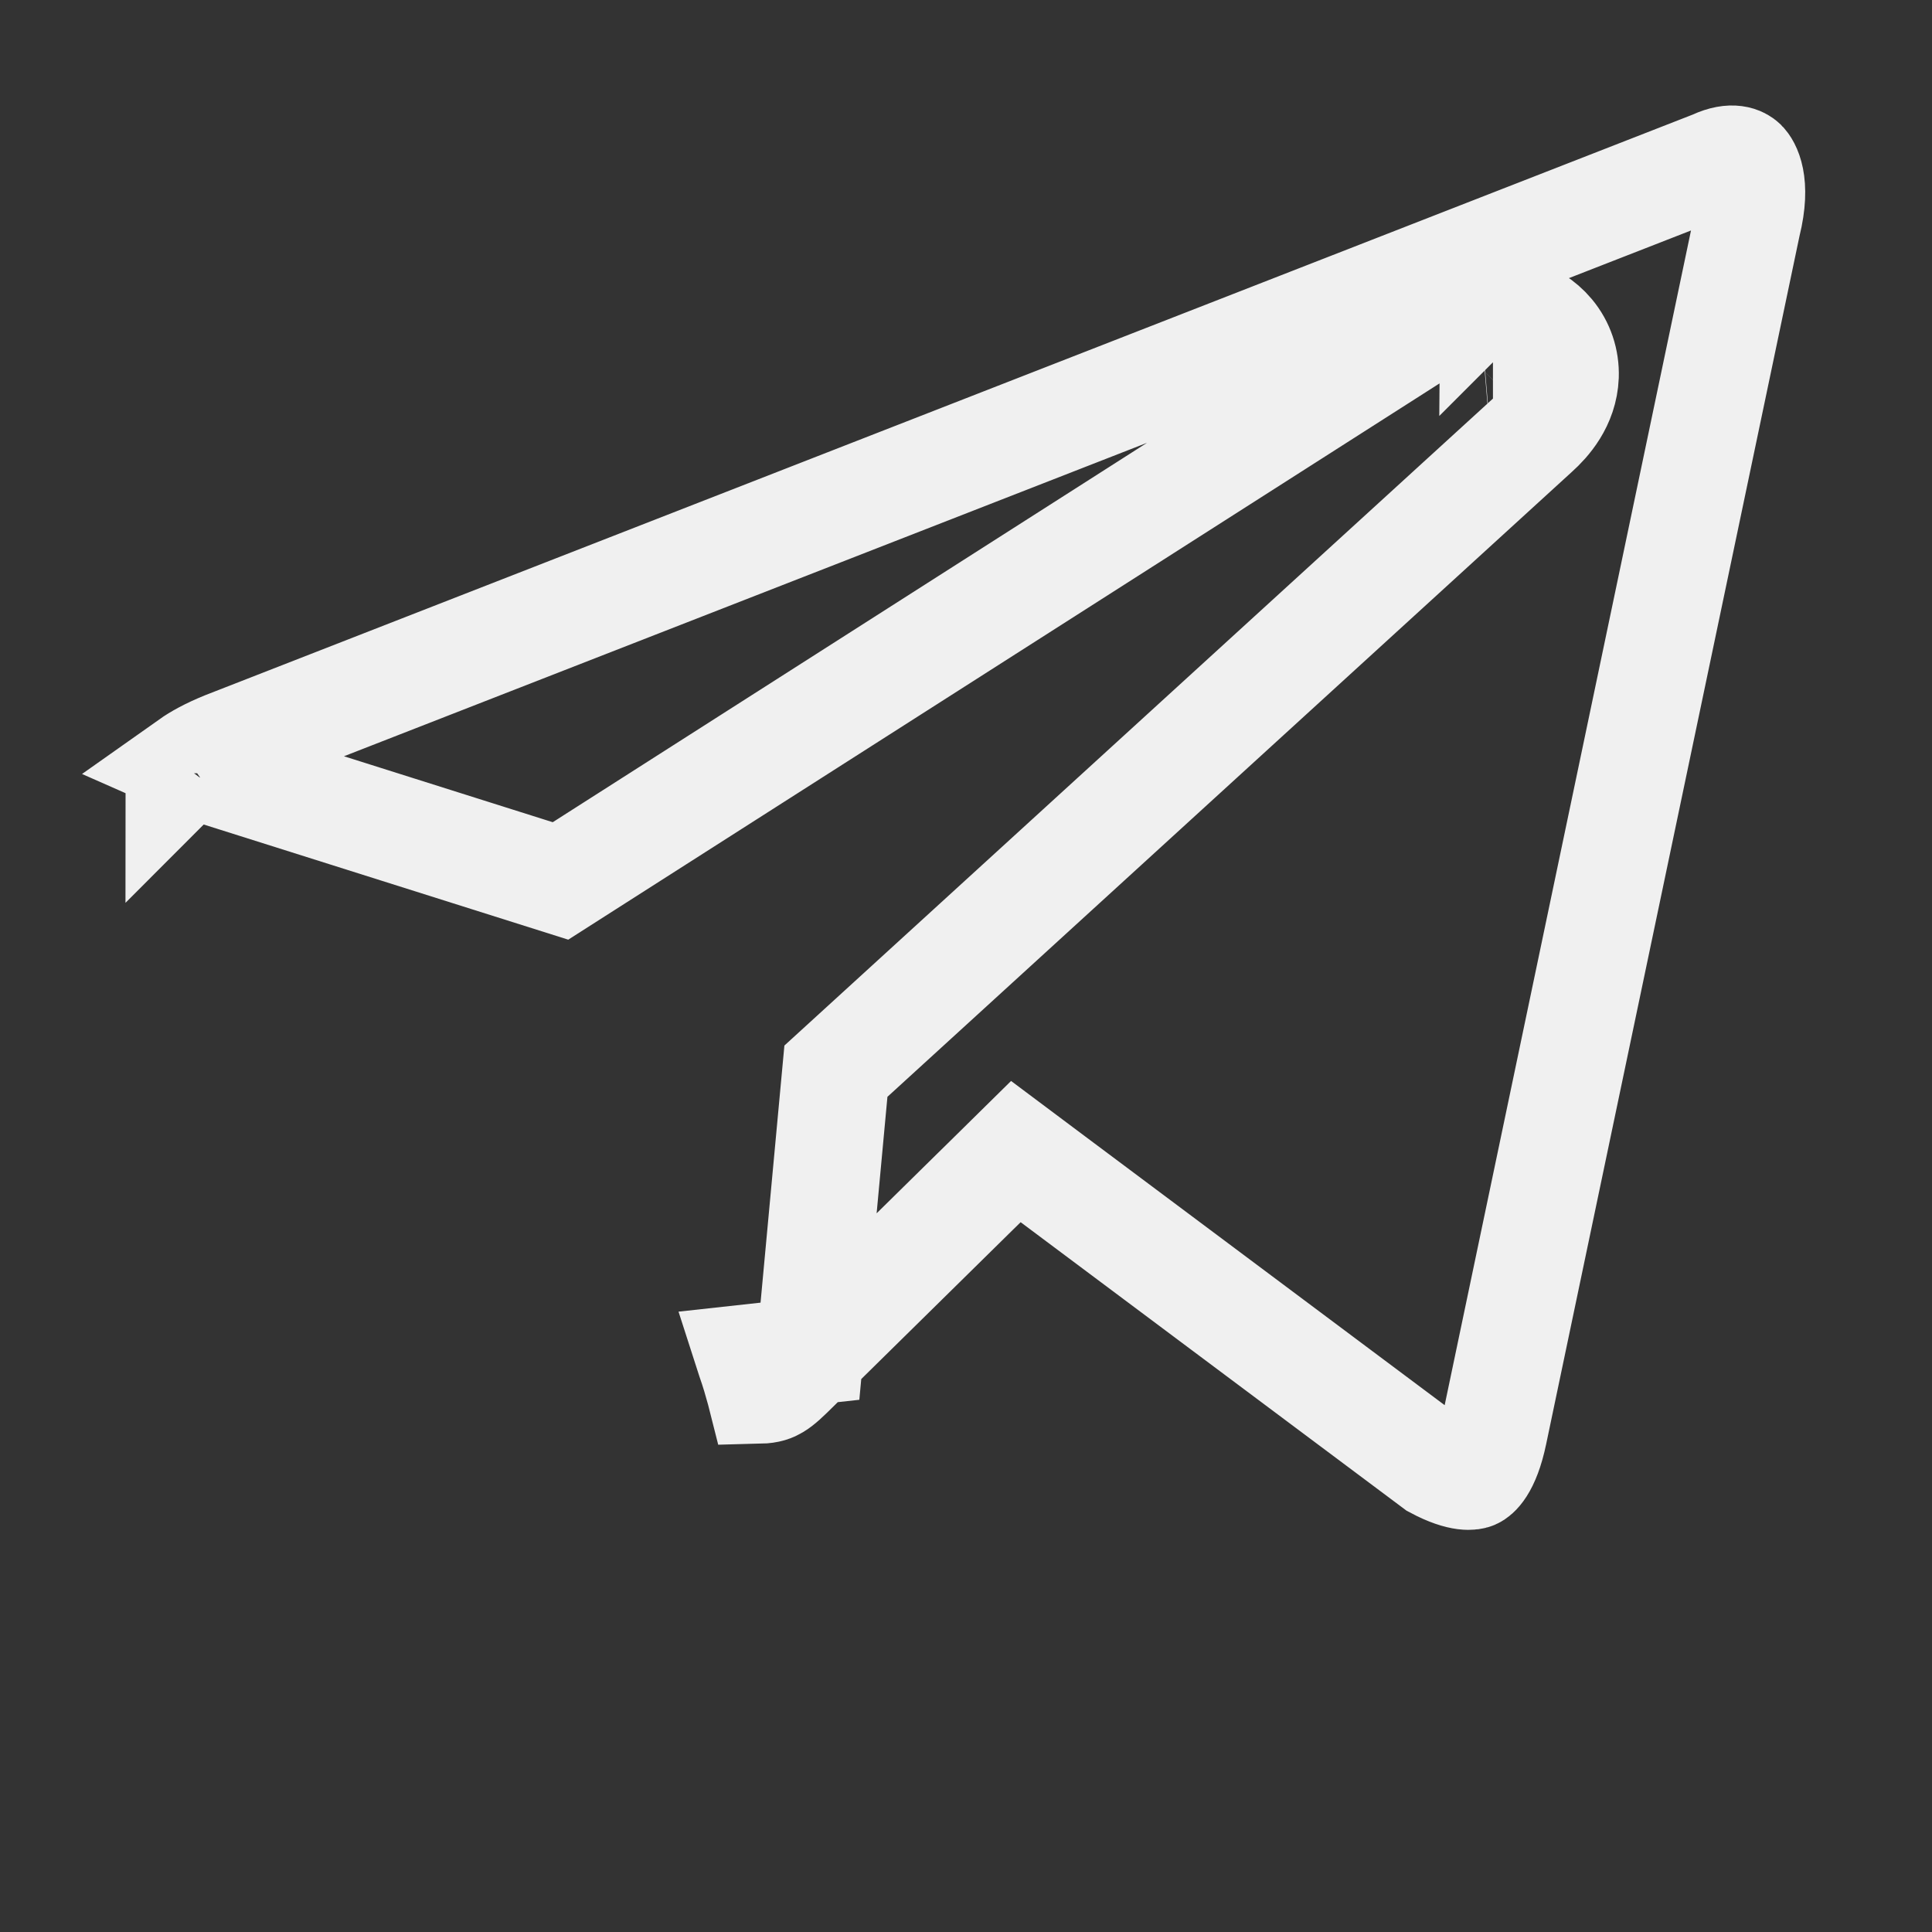 <svg width="36" height="36" viewBox="0 0 36 36" fill="none" xmlns="http://www.w3.org/2000/svg">
<rect x="0" y="0" width="36" height="36" fill="#333333" stroke="none"/>
<path d="M31.889 3.073L31.916 3.063L31.943 3.051C32.29 2.891 32.442 2.997 32.483 3.037C32.542 3.096 32.75 3.389 32.558 4.17L32.553 4.187L32.55 4.204L27.833 26.698L27.832 26.702C27.694 27.37 27.485 27.483 27.465 27.491C27.445 27.501 27.251 27.572 26.747 27.303L19.617 21.973L18.929 21.458L18.317 22.061L18.169 22.206C16.544 23.805 15.111 25.214 14.861 25.462C14.636 25.685 14.545 25.771 14.448 25.829C14.395 25.861 14.32 25.897 14.156 25.901C14.155 25.897 14.154 25.894 14.153 25.891C14.114 25.749 14.058 25.55 13.979 25.326L13.971 25.301L15.092 25.178L15.576 19.96L28.621 8.049C28.826 7.865 29.145 7.513 29.164 7.008C29.174 6.72 29.081 6.439 28.895 6.216C28.721 6.007 28.508 5.894 28.336 5.835C28.005 5.72 27.662 5.74 27.392 5.797C27.103 5.857 26.806 5.976 26.522 6.151L26.514 6.155L26.507 6.16L10.934 16.102L10.444 16.415L3.78 14.31L3.78 14.31L3.775 14.309C3.682 14.28 3.605 14.251 3.542 14.223C3.682 14.124 3.893 14.005 4.194 13.883L31.889 3.073ZM27.827 7.75C27.827 7.751 27.825 7.751 27.819 7.751C27.825 7.75 27.828 7.75 27.827 7.75ZM27.293 6.553C27.293 6.553 27.293 6.553 27.292 6.554L27.293 6.553ZM3.338 14.409C3.338 14.409 3.338 14.408 3.34 14.406C3.339 14.408 3.338 14.409 3.338 14.409Z" stroke="#F0F0F0" stroke-width="2"/>
</svg>
